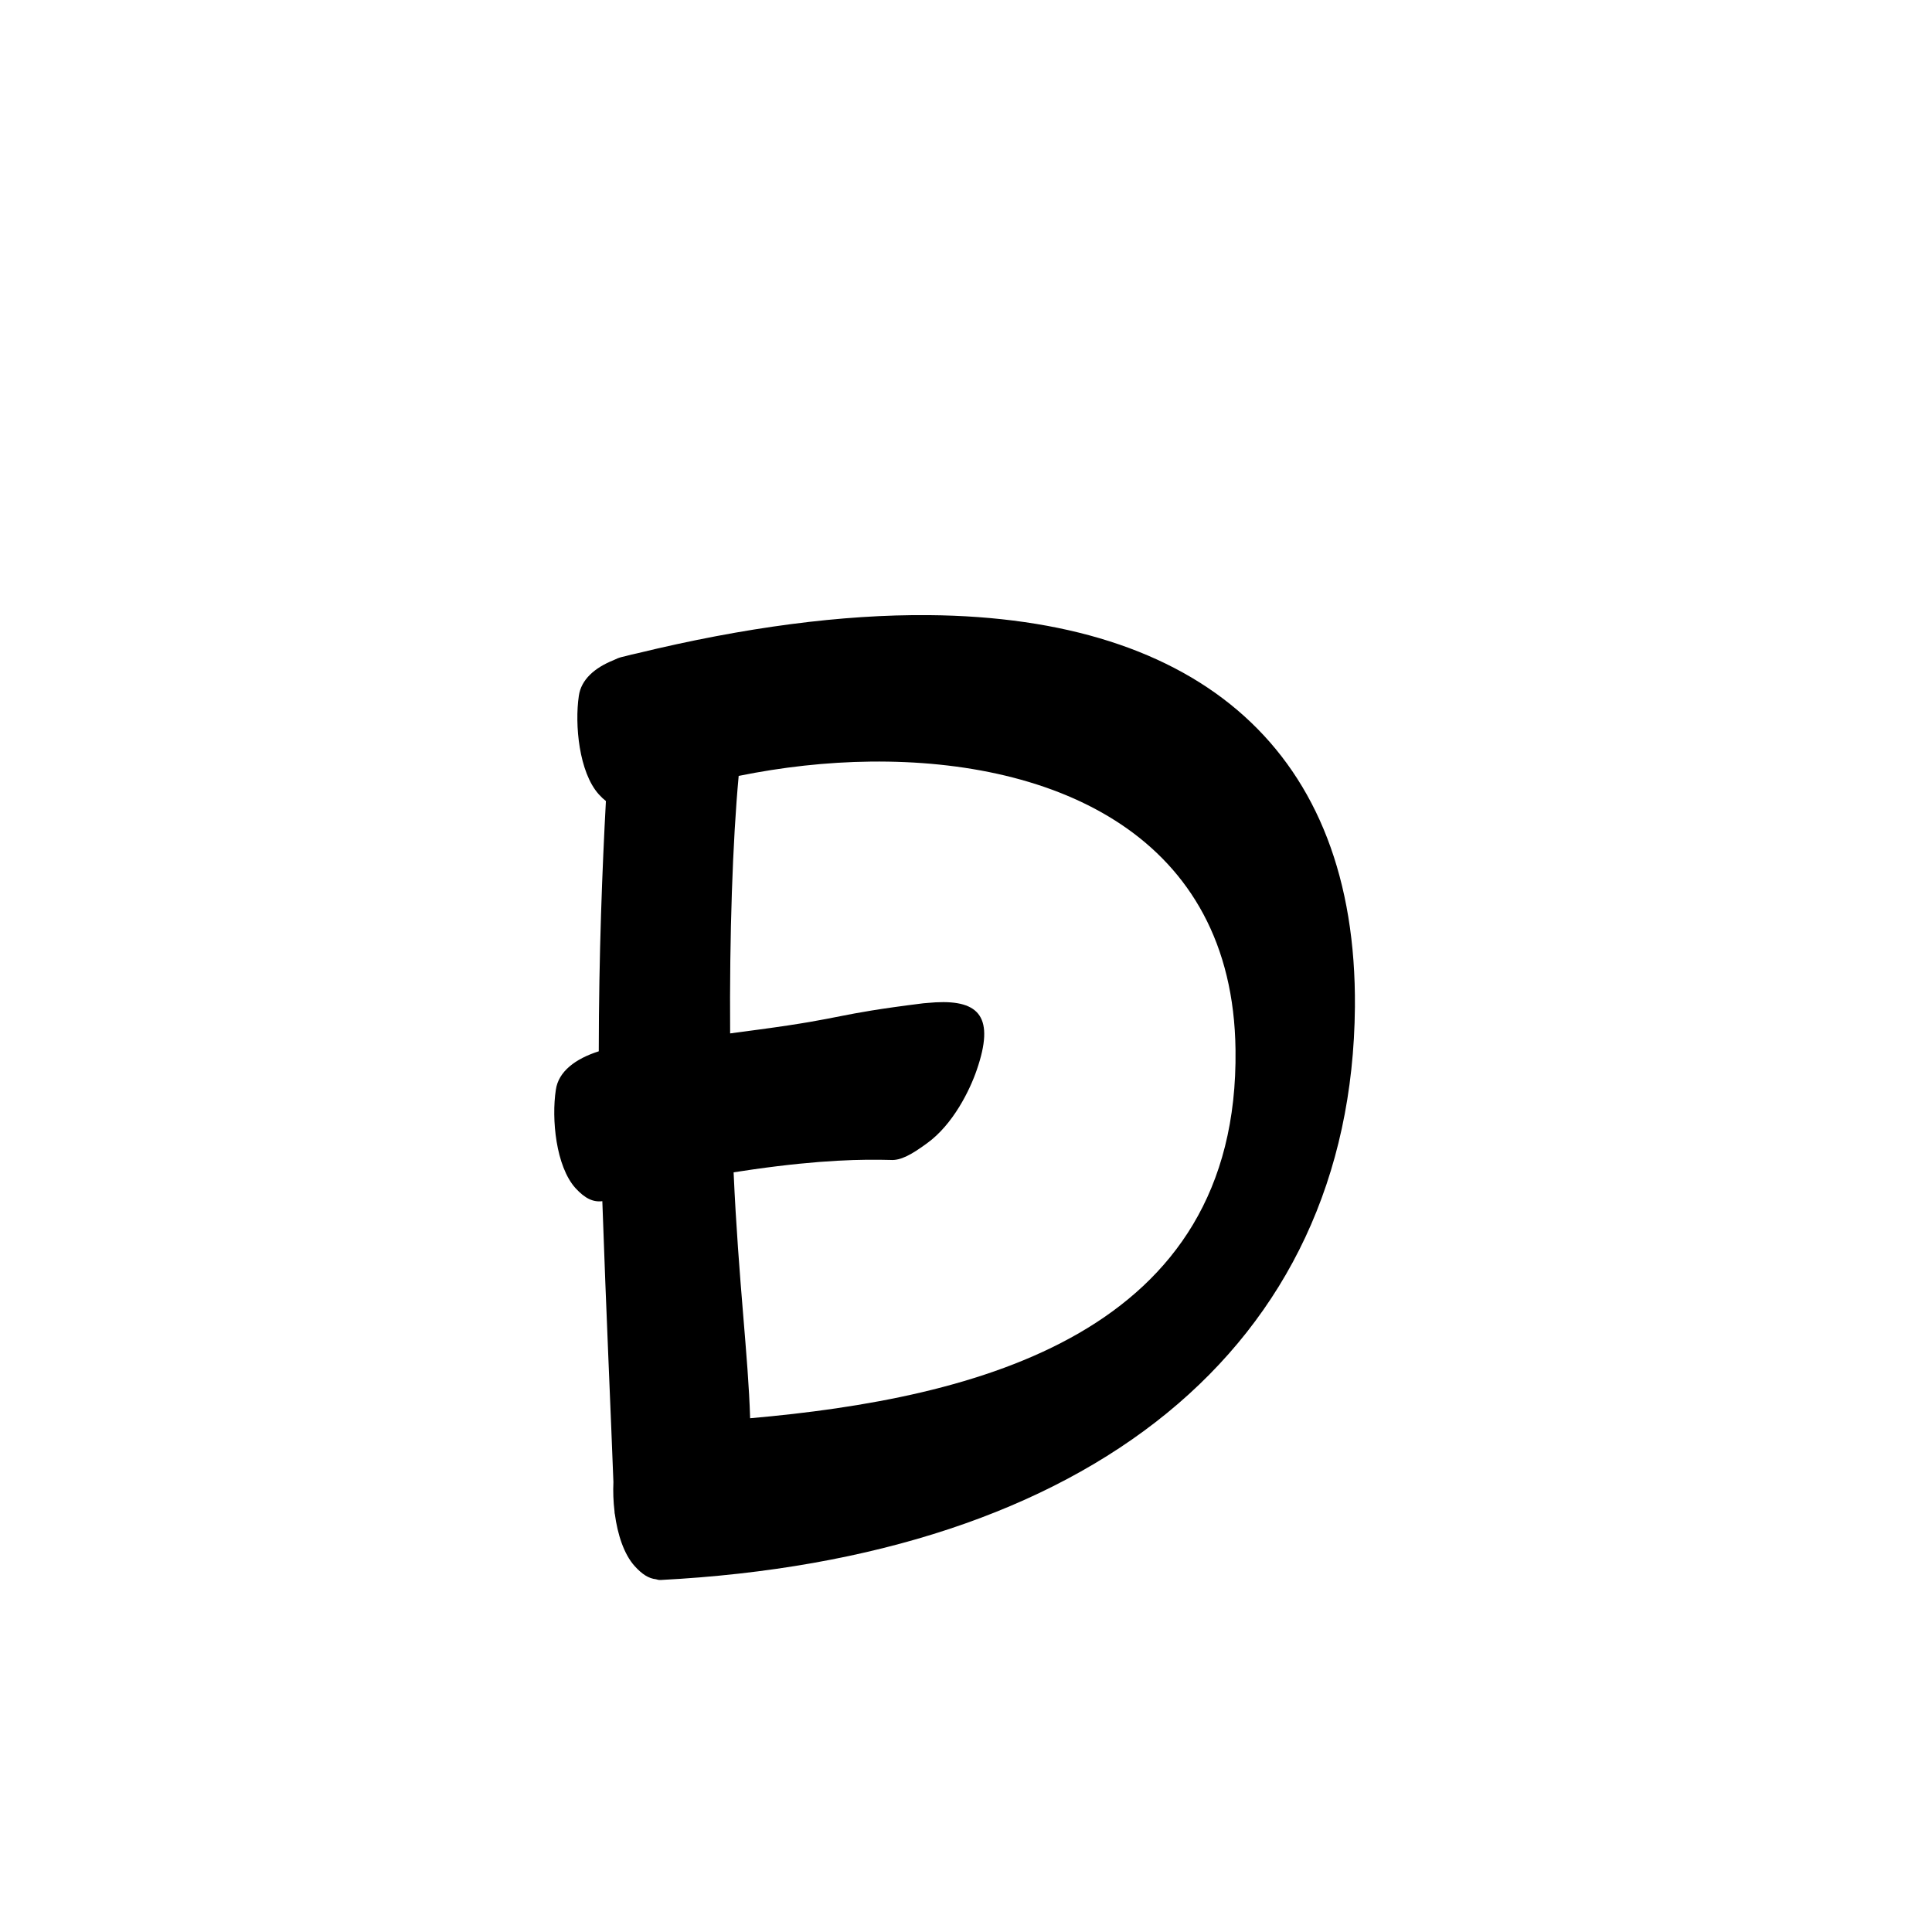 <?xml version="1.0" encoding="UTF-8" standalone="no"?>
<svg
   version="1.2"
   width="100mm"
   height="100mm"
   viewBox="0 0 10000 10000"
   preserveAspectRatio="xMidYMid"
   fill-rule="evenodd"
   stroke-width="28.222"
   stroke-linejoin="round"
   xml:space="preserve"
   id="svg23"
   sodipodi:docname="gobo-caps-00F0.svg"
   inkscape:version="1.4 (86a8ad7, 2024-10-11)"
   xmlns:inkscape="http://www.inkscape.org/namespaces/inkscape"
   xmlns:sodipodi="http://sodipodi.sourceforge.net/DTD/sodipodi-0.dtd"
   xmlns="http://www.w3.org/2000/svg"
   xmlns:svg="http://www.w3.org/2000/svg"
   xmlns:ooo="http://xml.openoffice.org/svg/export"><sodipodi:namedview
   id="namedview23"
   pagecolor="#ffffff"
   bordercolor="#000000"
   borderopacity="0.25"
   inkscape:showpageshadow="2"
   inkscape:pageopacity="0.0"
   inkscape:pagecheckerboard="0"
   inkscape:deskcolor="#d1d1d1"
   inkscape:document-units="mm"
   showgrid="false"
   inkscape:zoom="3.0876875"
   inkscape:cx="188.81444"
   inkscape:cy="188.97638"
   inkscape:window-width="2560"
   inkscape:window-height="1369"
   inkscape:window-x="-8"
   inkscape:window-y="-8"
   inkscape:window-maximized="1"
   inkscape:current-layer="svg23" />
 <defs
   class="ClipPathGroup"
   id="defs2">
  
  <clipPath
   id="presentation_clip_path_shrink"
   clipPathUnits="userSpaceOnUse">
   <rect
   x="10"
   y="10"
   width="9980"
   height="9980"
   id="rect2" />
  </clipPath>
 
  
 
   
  
    
   
     
    
      
      
      
      
      
      
      
      
     
       
      
       
      
       
      
       
      
       
      
       
      
       
      
       
      
        
        
       
        
        
       
        
        
       
        
        
       
        
        
       
        
        
       
        
        
       
        
        
       </defs>
 <defs
   class="TextShapeIndex"
   id="defs3">
  <g
   ooo:slide="id1"
   ooo:id-list="id3 id4 id5 id6 id7 id8 id9 id10"
   id="g2" />
 </defs>
 <defs
   class="EmbeddedBulletChars"
   id="defs12">
  <g
   id="bullet-char-template-57356"
   transform="scale(0,-0)">
   <path
   d="M 580,1141 L 1163,571 580,0 -4,571 580,1141 Z"
   id="path3" />
  </g>
  <g
   id="bullet-char-template-57354"
   transform="scale(0,-0)">
   <path
   d="M 8,1128 L 1137,1128 1137,0 8,0 8,1128 Z"
   id="path4" />
  </g>
  <g
   id="bullet-char-template-10146"
   transform="scale(0,-0)">
   <path
   d="M 174,0 L 602,739 174,1481 1456,739 174,0 Z M 1358,739 L 309,1346 659,739 1358,739 Z"
   id="path5" />
  </g>
  <g
   id="bullet-char-template-10132"
   transform="scale(0,-0)">
   <path
   d="M 2015,739 L 1276,0 717,0 1260,543 174,543 174,936 1260,936 717,1481 1274,1481 2015,739 Z"
   id="path6" />
  </g>
  <g
   id="bullet-char-template-10007"
   transform="scale(0,-0)">
   <path
   d="M 0,-2 C -7,14 -16,27 -25,37 L 356,567 C 262,823 215,952 215,954 215,979 228,992 255,992 264,992 276,990 289,987 310,991 331,999 354,1012 L 381,999 492,748 772,1049 836,1024 860,1049 C 881,1039 901,1025 922,1006 886,937 835,863 770,784 769,783 710,716 594,584 L 774,223 C 774,196 753,168 711,139 L 727,119 C 717,90 699,76 672,76 641,76 570,178 457,381 L 164,-76 C 142,-110 111,-127 72,-127 30,-127 9,-110 8,-76 1,-67 -2,-52 -2,-32 -2,-23 -1,-13 0,-2 Z"
   id="path7" />
  </g>
  <g
   id="bullet-char-template-10004"
   transform="scale(0,-0)">
   <path
   d="M 285,-33 C 182,-33 111,30 74,156 52,228 41,333 41,471 41,549 55,616 82,672 116,743 169,778 240,778 293,778 328,747 346,684 L 369,508 C 377,444 397,411 428,410 L 1163,1116 C 1174,1127 1196,1133 1229,1133 1271,1133 1292,1118 1292,1087 L 1292,965 C 1292,929 1282,901 1262,881 L 442,47 C 390,-6 338,-33 285,-33 Z"
   id="path8" />
  </g>
  <g
   id="bullet-char-template-9679"
   transform="scale(0,-0)">
   <path
   d="M 813,0 C 632,0 489,54 383,161 276,268 223,411 223,592 223,773 276,916 383,1023 489,1130 632,1184 813,1184 992,1184 1136,1130 1245,1023 1353,916 1407,772 1407,592 1407,412 1353,268 1245,161 1136,54 992,0 813,0 Z"
   id="path9" />
  </g>
  <g
   id="bullet-char-template-8226"
   transform="scale(0,-0)">
   <path
   d="M 346,457 C 273,457 209,483 155,535 101,586 74,649 74,723 74,796 101,859 155,911 209,963 273,989 346,989 419,989 480,963 531,910 582,859 608,796 608,723 608,648 583,586 532,535 482,483 420,457 346,457 Z"
   id="path10" />
  </g>
  <g
   id="bullet-char-template-8211"
   transform="scale(0,-0)">
   <path
   d="M -4,459 L 1135,459 1135,606 -4,606 -4,459 Z"
   id="path11" />
  </g>
  <g
   id="bullet-char-template-61548"
   transform="scale(0,-0)">
   <path
   d="M 173,740 C 173,903 231,1043 346,1159 462,1274 601,1332 765,1332 928,1332 1067,1274 1183,1159 1299,1043 1357,903 1357,740 1357,577 1299,437 1183,322 1067,206 928,148 765,148 601,148 462,206 346,322 231,437 173,577 173,740 Z"
   id="path12" />
  </g>
 </defs>
 
 <path
   id="path13"
   d="M 4806.011 3183.888 C 4360.22 3180.163 3854.503 3246.138 3297.731 3381.654 C 3277.977 3385.66 3258.715 3390.228 3240.164 3395.452 C 3232.373 3397.404 3224.824 3399.002 3217.013 3400.981 C 3202.666 3404.58 3189.388 3410.134 3176.705 3416.639 C 3176.635 3416.667 3176.569 3416.714 3176.499 3416.742 C 3077.536 3456.346 3007.805 3517.627 2995.993 3602.002 C 2973.993 3751.002 2996.984 3997.015 3098.984 4111.015 C 3111.73 4125.089 3124.057 4136.752 3136.191 4146.31 C 3117.608 4489.448 3099.558 4943.075 3099.191 5441.528 C 2978.464 5480.014 2890.413 5545.704 2876.982 5640.999 C 2853.982 5790.999 2876.991 6037.012 2978.991 6150.012 C 3027.755 6203.3 3070.205 6223.23 3117.639 6217.295 C 3136.844 6776.398 3163.155 7348.462 3175 7671.315 C 3172.787 7719.304 3174.522 7771.772 3180.839 7824.277 C 3180.868 7825.33 3180.967 7827.94 3180.994 7828.979 C 3180.994 7831.931 3181.719 7834.436 3182.441 7836.938 C 3196.51 7941.446 3228.923 8043.87 3285.019 8106.017 C 3323.583 8149 3358.439 8170.32 3395.09 8174.075 C 3402.79 8176.677 3410.71 8178.355 3419.016 8178.002 C 5633.016 8063.002 6998.009 6976.982 7013.009 5211.982 C 7023.509 3888.232 6208.23 3195.607 4806.011 3183.888 z M 4506.908 3941.93 C 5461.857 3931.263 6381.948 4325.046 6395.01 5433.984 C 6414.148 6903.949 5053.593 7237.8 3882.605 7340.844 C 3873.439 7022.551 3822.217 6629.081 3797.133 6067.95 C 3829.528 6062.968 3862.114 6057.989 3897.023 6053.016 C 4250.717 6002.629 4464.487 6000.068 4608.453 6003.871 C 4662.123 6008.07 4719.666 5975.169 4798.984 5917.003 C 4932.984 5820.003 5020.022 5642.975 5056.022 5536.975 C 5149.022 5266.975 5071.012 5176.004 4843.012 5188.004 C 4830.64 5188.715 4818.375 5189.698 4806.167 5190.794 C 4797.447 5191.203 4788.471 5191.873 4778.985 5193.016 C 4305.985 5252.016 4389.977 5266.977 3927.977 5328.977 C 3871.627 5336.766 3822.817 5343.303 3779.149 5348.924 C 3775.549 4841.272 3792.035 4354.064 3823.384 4016.086 C 4045.204 3970.946 4276.952 3944.499 4506.908 3941.93 z " />
   
  
</svg>
